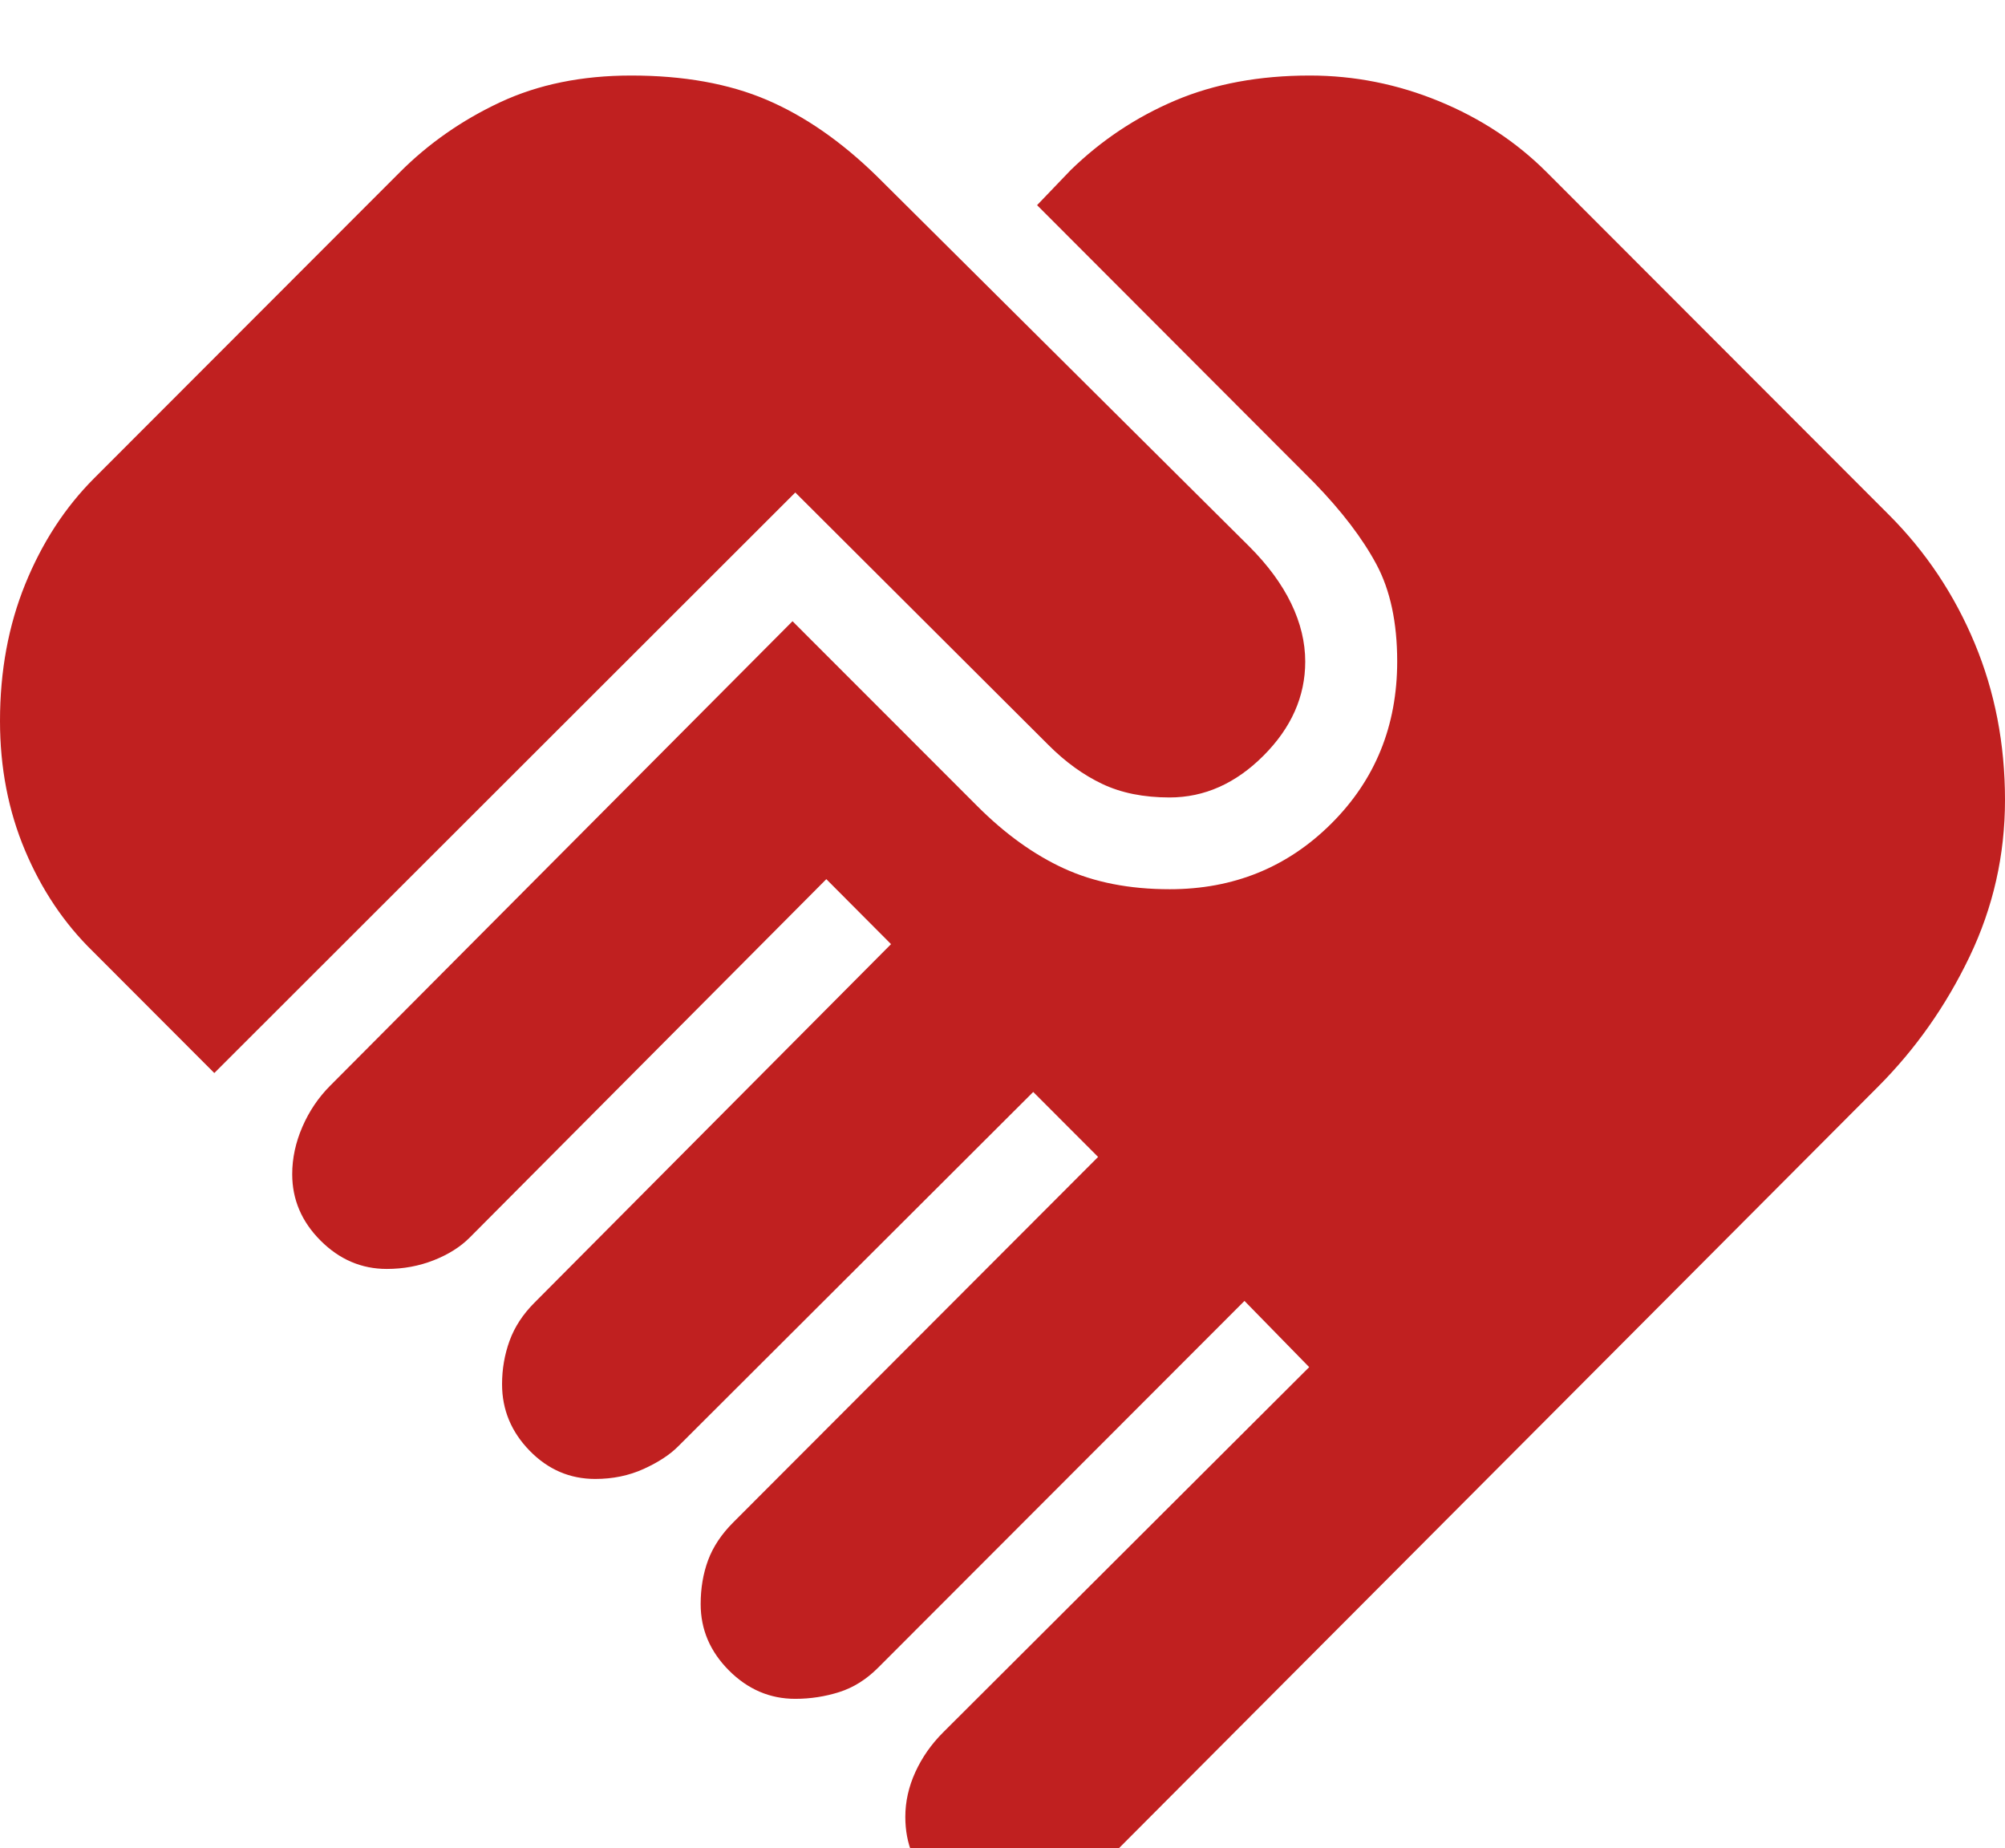 <svg width="166" height="153" viewBox="0 0 166 153" fill="none" xmlns="http://www.w3.org/2000/svg">
<g filter="url(#filter0_i_1991_2327)">
<path d="M52.26 0.253C48.178 0.253 44.559 0.991 41.404 2.468C38.248 3.945 35.476 5.88 33.085 8.276L7.794 33.592C5.385 36.004 3.484 38.925 2.091 42.352C0.697 45.779 0 49.558 0 53.688C0 57.548 0.689 61.115 2.067 64.389C3.444 67.663 5.321 70.455 7.693 72.765L17.743 82.83L65.845 34.771L86.813 55.683C88.218 57.089 89.704 58.163 91.272 58.904C92.84 59.646 94.694 60.017 96.833 60.017C99.714 60.017 102.307 58.863 104.609 56.557C106.913 54.251 108.064 51.654 108.064 48.769C108.064 47.168 107.677 45.565 106.903 43.961C106.129 42.357 104.972 40.782 103.433 39.242L72.59 8.58C69.658 5.713 66.621 3.608 63.479 2.265C60.336 0.925 56.596 0.253 52.26 0.253ZM108.444 0.253C104.267 0.253 100.555 0.941 97.312 2.315C94.067 3.691 91.177 5.614 88.641 8.085L85.862 10.984L108.804 33.962C111.087 36.315 112.803 38.565 113.953 40.709C115.103 42.854 115.678 45.535 115.678 48.753C115.678 54.084 113.86 58.559 110.223 62.181C106.587 65.803 102.127 67.614 96.846 67.614C93.506 67.614 90.59 67.042 88.098 65.899C85.605 64.756 83.209 63.033 80.909 60.729L65.615 45.427L27.339 83.876C26.367 84.85 25.599 85.985 25.037 87.281C24.475 88.577 24.193 89.885 24.193 91.206C24.193 93.303 24.975 95.135 26.537 96.699C28.1 98.265 29.927 99.048 32.023 99.048C33.401 99.048 34.696 98.808 35.909 98.33C37.122 97.852 38.113 97.227 38.883 96.457L68.414 66.781L73.772 72.16L44.255 101.837C43.291 102.801 42.602 103.856 42.188 104.998C41.774 106.142 41.567 107.339 41.567 108.592C41.567 110.699 42.327 112.533 43.847 114.093C45.367 115.654 47.179 116.434 49.282 116.434C50.736 116.434 52.07 116.158 53.283 115.609C54.496 115.058 55.449 114.436 56.142 113.742L85.544 84.397L90.915 89.776L60.711 120.026C59.73 121.008 59.035 122.055 58.624 123.163C58.214 124.272 58.01 125.483 58.01 126.795C58.01 128.893 58.791 130.724 60.353 132.289C61.917 133.854 63.744 134.637 65.84 134.637C67.091 134.637 68.304 134.451 69.48 134.079C70.655 133.707 71.729 133.034 72.701 132.06L103.034 101.696L108.392 107.177L78.073 137.426C77.1 138.4 76.338 139.491 75.784 140.702C75.231 141.913 74.954 143.149 74.954 144.411C74.954 146.644 75.72 148.509 77.254 150.007C78.787 151.504 80.668 152.252 82.898 152.252C84.15 152.252 85.405 152.061 86.666 151.675C87.926 151.289 89.034 150.619 89.988 149.662L155.486 83.965C158.588 80.857 161.117 77.266 163.069 73.189C165.023 69.112 166 64.789 166 60.224C166 55.584 165.161 51.253 163.481 47.232C161.803 43.211 159.442 39.676 156.399 36.629L128.076 8.277C125.559 5.756 122.576 3.789 119.129 2.374C115.681 0.96 112.119 0.253 108.444 0.253Z" fill="#C02020"/>
</g>
<defs>
<filter id="filter0_i_1991_2327" x="0" y="0.253" width="166" height="157.999" filterUnits="userSpaceOnUse" color-interpolation-filters="sRGB">
<feFlood flood-opacity="0" result="BackgroundImageFix"/>
<feBlend mode="normal" in="SourceGraphic" in2="BackgroundImageFix" result="shape"/>
<feColorMatrix in="SourceAlpha" type="matrix" values="0 0 0 0 0 0 0 0 0 0 0 0 0 0 0 0 0 0 127 0" result="hardAlpha"/>
<feOffset dy="6"/>
<feGaussianBlur stdDeviation="3"/>
<feComposite in2="hardAlpha" operator="arithmetic" k2="-1" k3="1"/>
<feColorMatrix type="matrix" values="0 0 0 0 0 0 0 0 0 0 0 0 0 0 0 0 0 0 0.25 0"/>
<feBlend mode="normal" in2="shape" result="effect1_innerShadow_1991_2327"/>
</filter>
</defs>
</svg>
